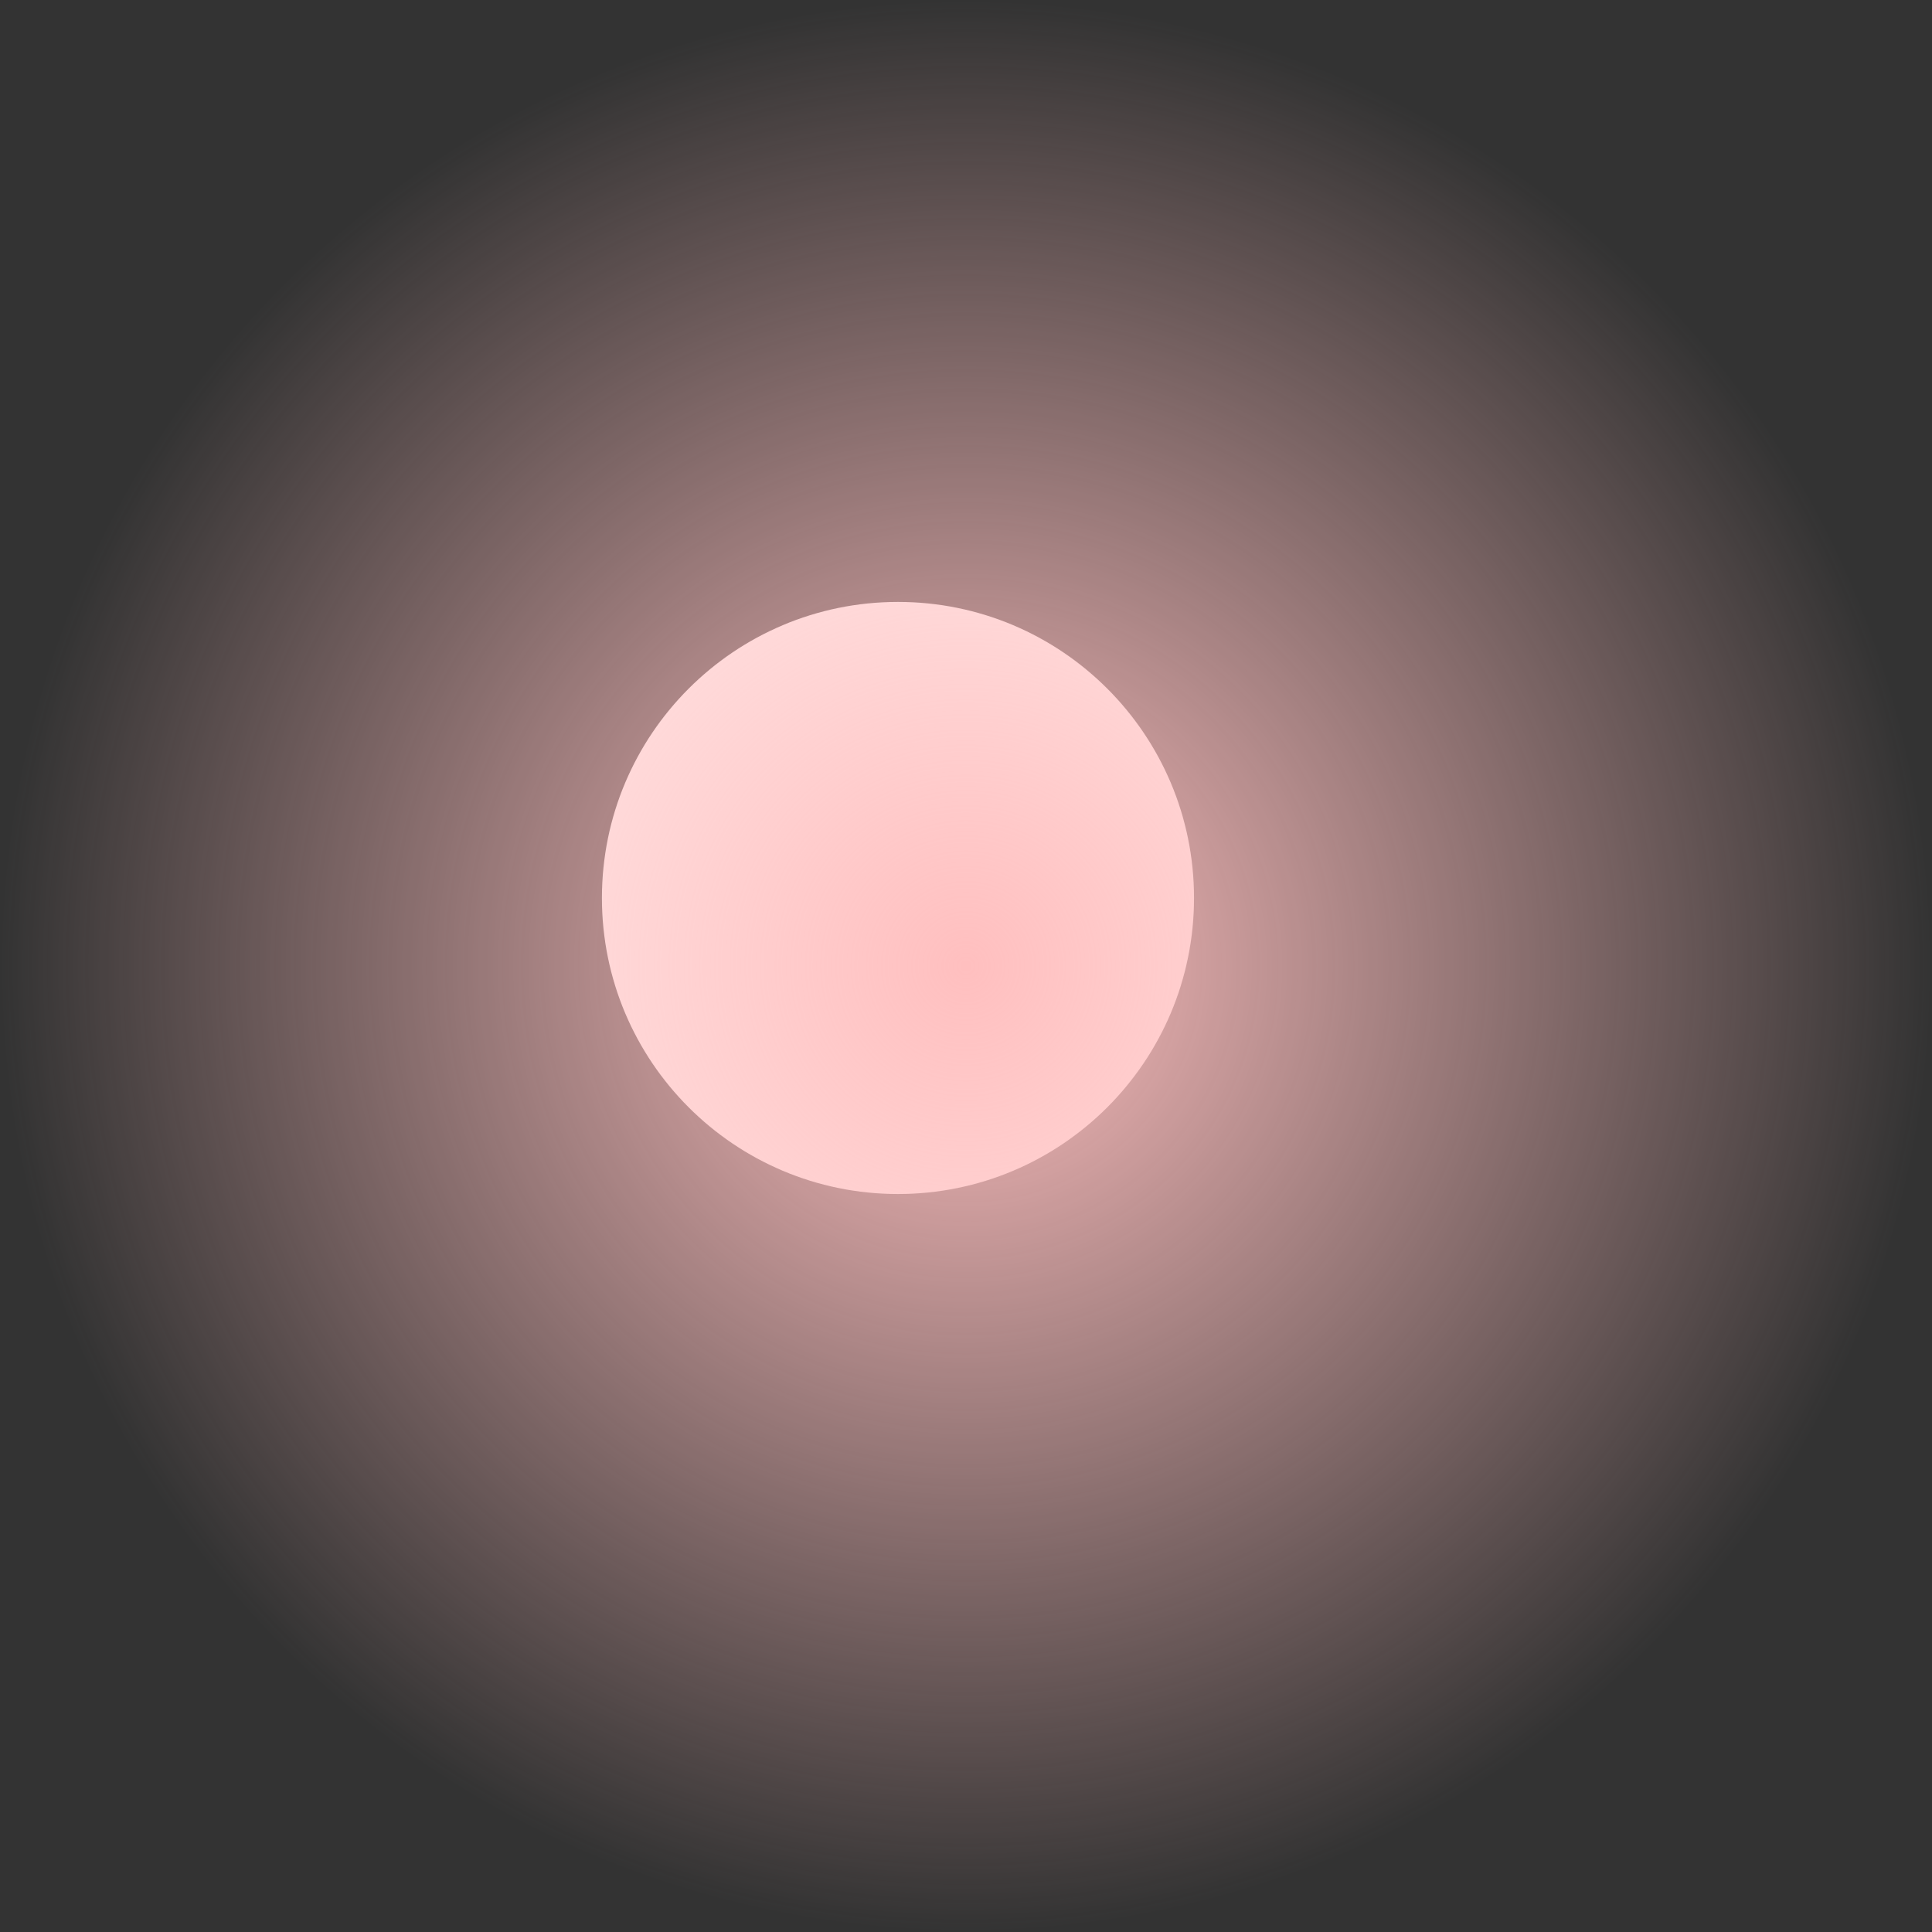 <svg version="1.1" xmlns="http://www.w3.org/2000/svg" xmlns:xlink="http://www.w3.org/1999/xlink" width="142" height="142" viewBox="0,0,142,142"><rect x="0" y="0" width="142" height="142" fill="#333333" stroke="none"/><defs><radialGradient cx="245" cy="185" r="71" gradientUnits="userSpaceOnUse" id="color-1"><stop offset="0" stop-color="#ffbfbf"/><stop offset="1" stop-color="#ffbfbf" stop-opacity="0"/></radialGradient></defs><g transform="translate(-174,-114)"><g data-paper-data="{&quot;isPaintingLayer&quot;:true}" fill-rule="nonzero" stroke="none" stroke-width="0" stroke-linecap="butt" stroke-linejoin="miter" stroke-miterlimit="10" stroke-dasharray="" stroke-dashoffset="0" style="mix-blend-mode: normal"><path d="M218.241,180c0,-12.017 9.742,-21.759 21.759,-21.759c12.017,0 21.759,9.742 21.759,21.759c0,12.017 -9.742,21.759 -21.759,21.759c-12.017,0 -21.759,-9.742 -21.759,-21.759z" fill="#ffffff"/><path d="M174,185c0,-39.212 31.788,-71 71,-71c39.212,0 71,31.788 71,71c0,39.212 -31.788,71 -71,71c-39.212,0 -71,-31.788 -71,-71z" fill="url(#color-1)"/></g></g></svg>
